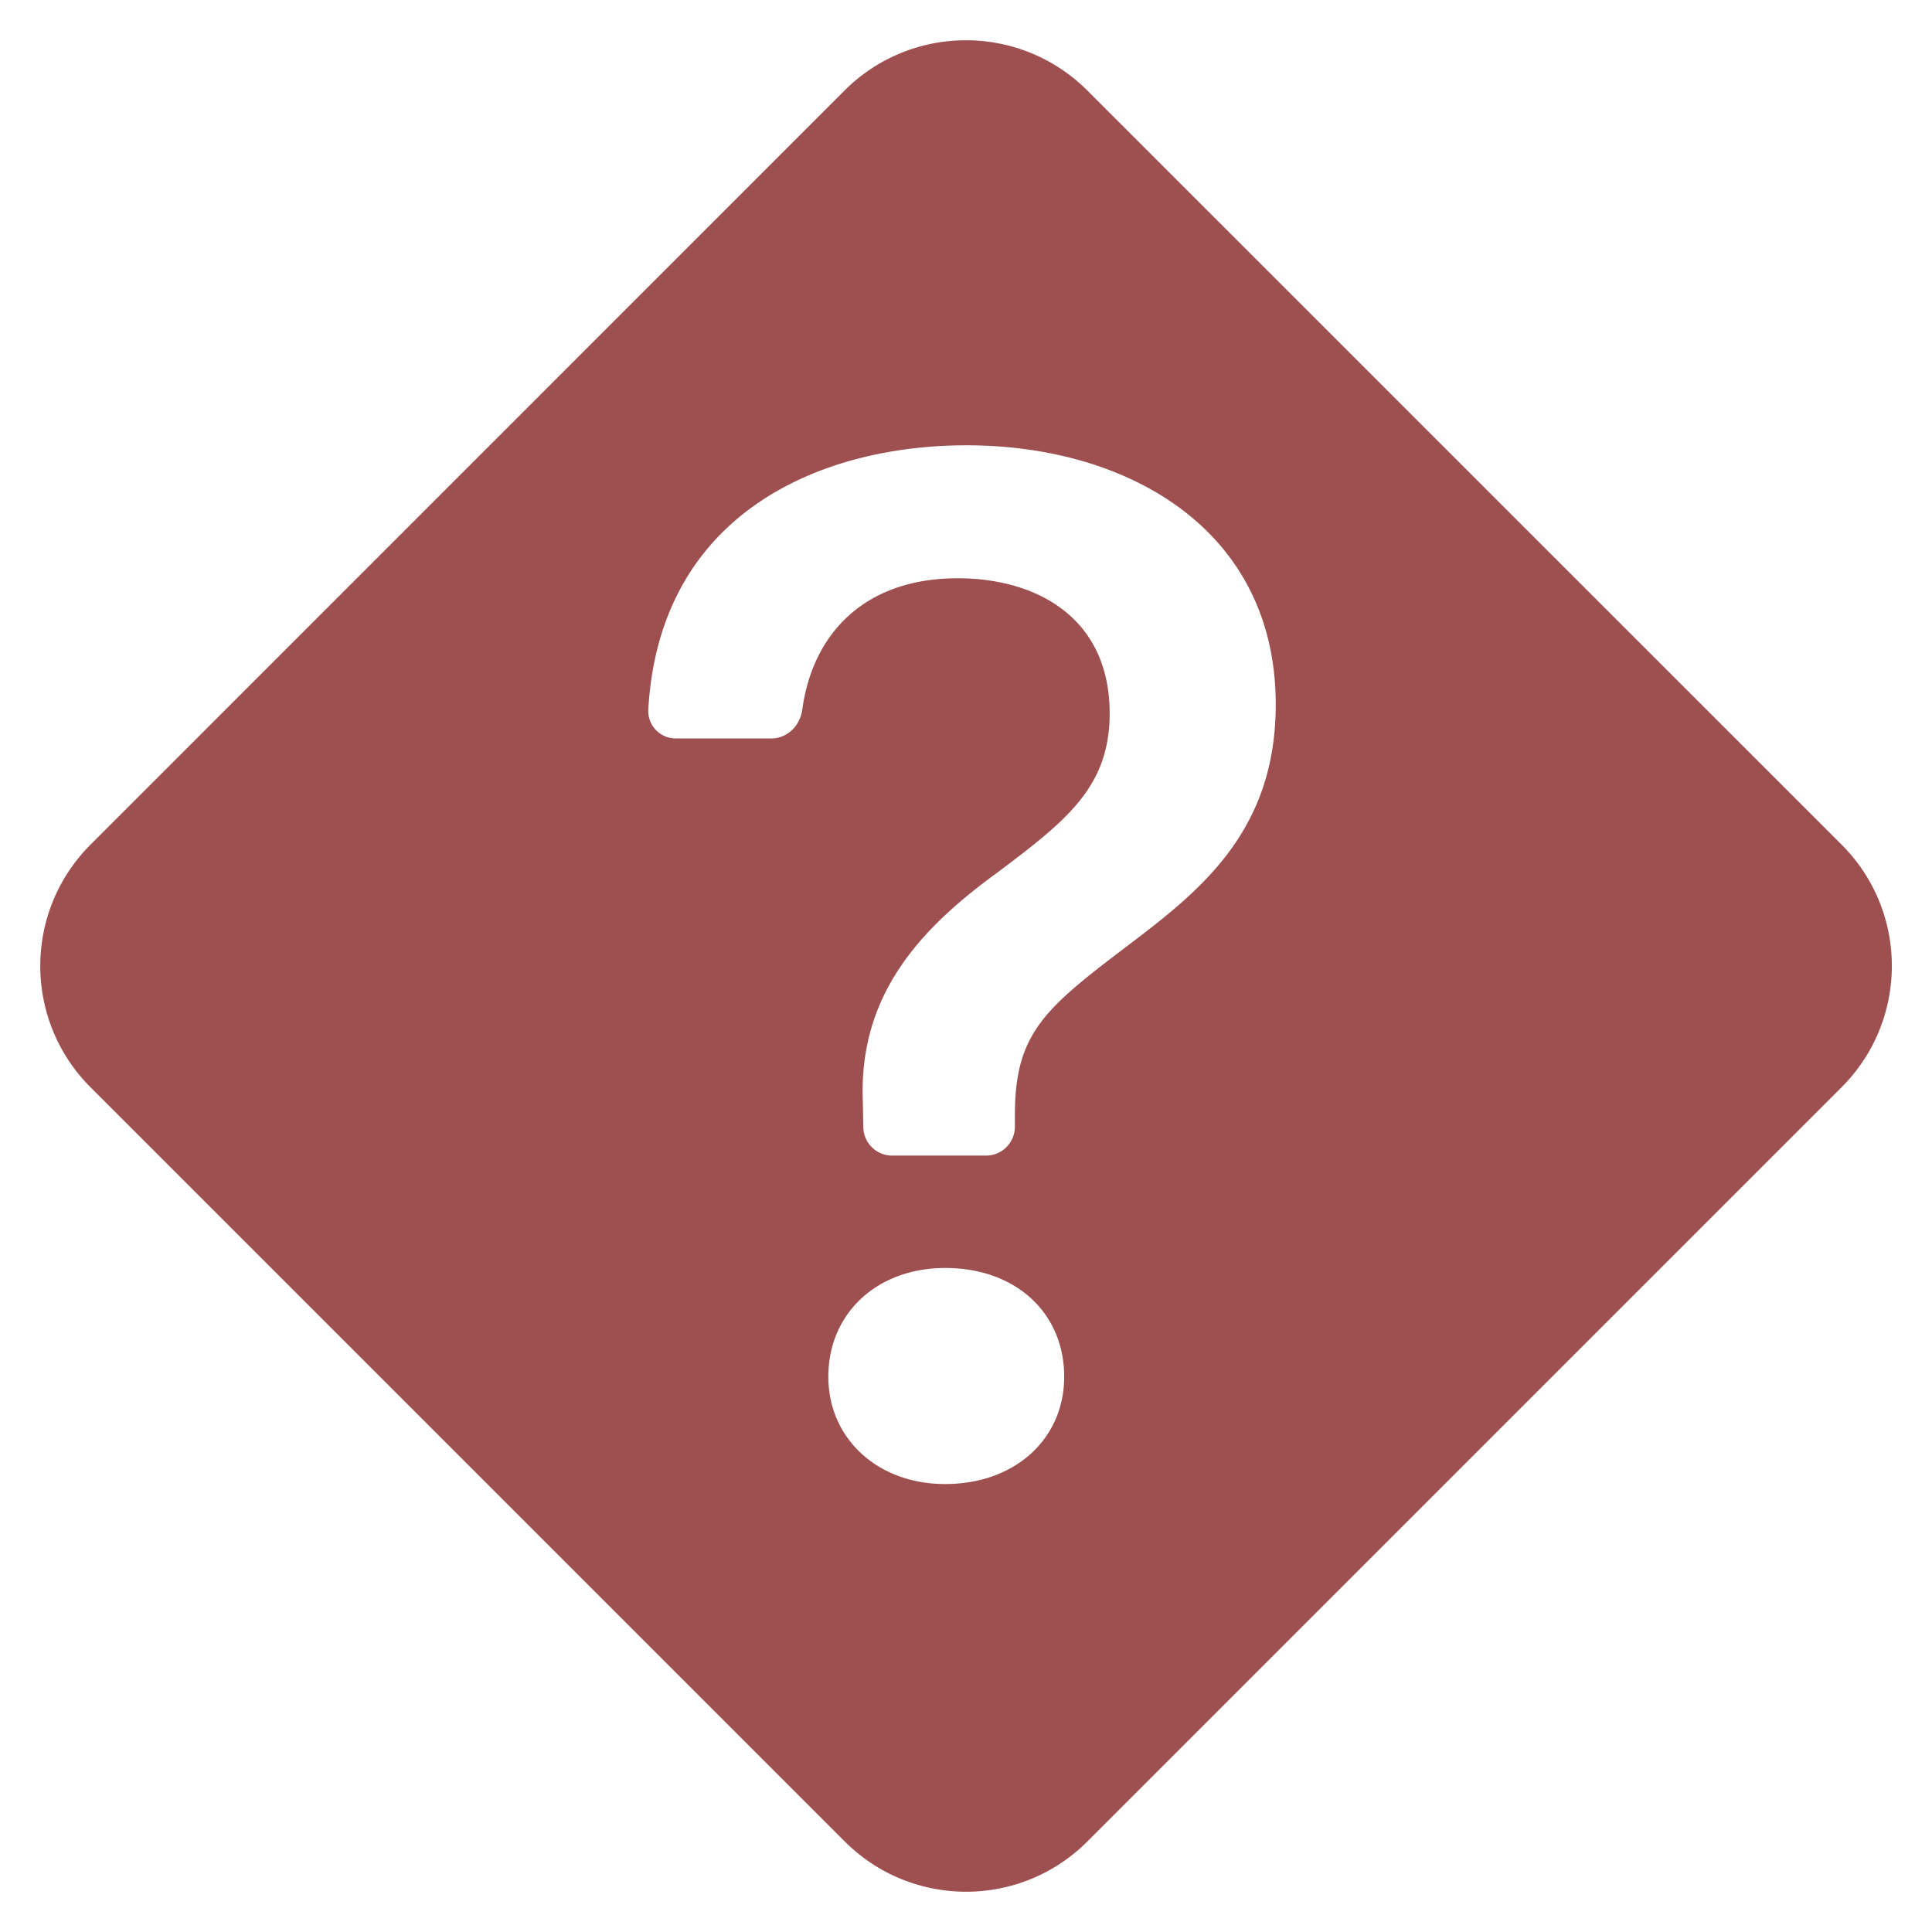 <?xml version="1.0" encoding="UTF-8" standalone="no"?>
<svg
   xmlns:dc="http://purl.org/dc/elements/1.1/"
   xmlns:cc="http://creativecommons.org/ns#"
   xmlns:rdf="http://www.w3.org/1999/02/22-rdf-syntax-ns#"
   xmlns:svg="http://www.w3.org/2000/svg"
   xmlns="http://www.w3.org/2000/svg"
   xmlns:sodipodi="http://sodipodi.sourceforge.net/DTD/sodipodi-0.dtd"
   xmlns:inkscape="http://www.inkscape.org/namespaces/inkscape"
   width="16.695"
   height="16.694"
   class="bi bi-question-diamond-fill"
   viewBox="0 0 16.695 16.694"
   version="1.1"
   id="svg4"
   sodipodi:docname="question-diamond-fill.svg"
   style="fill:#ffff00"
   inkscape:version="0.92.5 (2060ec1f9f, 2020-04-08)">
  <defs
     id="defs8" />
  <sodipodi:namedview
     pagecolor="#ffffff"
     bordercolor="#666666"
     borderopacity="1"
     objecttolerance="10"
     gridtolerance="10"
     guidetolerance="10"
     inkscape:pageopacity="0"
     inkscape:pageshadow="2"
     inkscape:window-width="1920"
     inkscape:window-height="1024"
     id="namedview6"
     showgrid="false"
     inkscape:zoom="15.909557"
     inkscape:cx="6.023658"
     inkscape:cy="-2.3173565"
     inkscape:window-x="0"
     inkscape:window-y="28"
     inkscape:window-maximized="1"
     inkscape:current-layer="svg4" />
  <path
     d="m 9.397,0.783 c -0.58,-0.58 -1.52,-0.58 -2.1,0 l -6.514,6.515 c -0.58,0.58 -0.58,1.519 0,2.098 l 6.516,6.516 c 0.58,0.58 1.519,0.58 2.098,0 L 15.913,9.396 c 0.58,-0.58 0.58,-1.519 0,-2.098 z m -3.555,5.598 a 0.237,0.237 0 0 1 -0.24,-0.247 c 0.095,-1.695 1.482,-2.286 2.75,-2.286 1.396,0 2.672,0.73 2.672,2.24 0,1.08 -0.635,1.594 -1.244,2.057 -0.737,0.559 -1.01,0.768 -1.01,1.486 v 0.105 a 0.25,0.25 0 0 1 -0.25,0.25 h -0.81 a 0.25,0.25 0 0 1 -0.25,-0.246 l -0.004,-0.217 c -0.038,-0.927 0.495,-1.498 1.168,-1.987 0.59,-0.444 0.965,-0.736 0.965,-1.371 0,-0.825 -0.628,-1.168 -1.314,-1.168 -0.803,0 -1.253,0.478 -1.342,1.134 -0.018,0.137 -0.128,0.25 -0.266,0.25 z m 2.325,6.443 c -0.584,0 -1.009,-0.394 -1.009,-0.927 0,-0.552 0.425,-0.94 1.01,-0.94 0.609,0 1.028,0.388 1.028,0.94 0,0.533 -0.42,0.927 -1.029,0.927 z"
     id="path2"
     style="fill:#9e5050;fill-opacity:1;stroke:none;stroke-width:0.7;stroke-miterlimit:4;stroke-dasharray:none;stroke-opacity:1"
     inkscape:connector-curvature="0" />
</svg>
